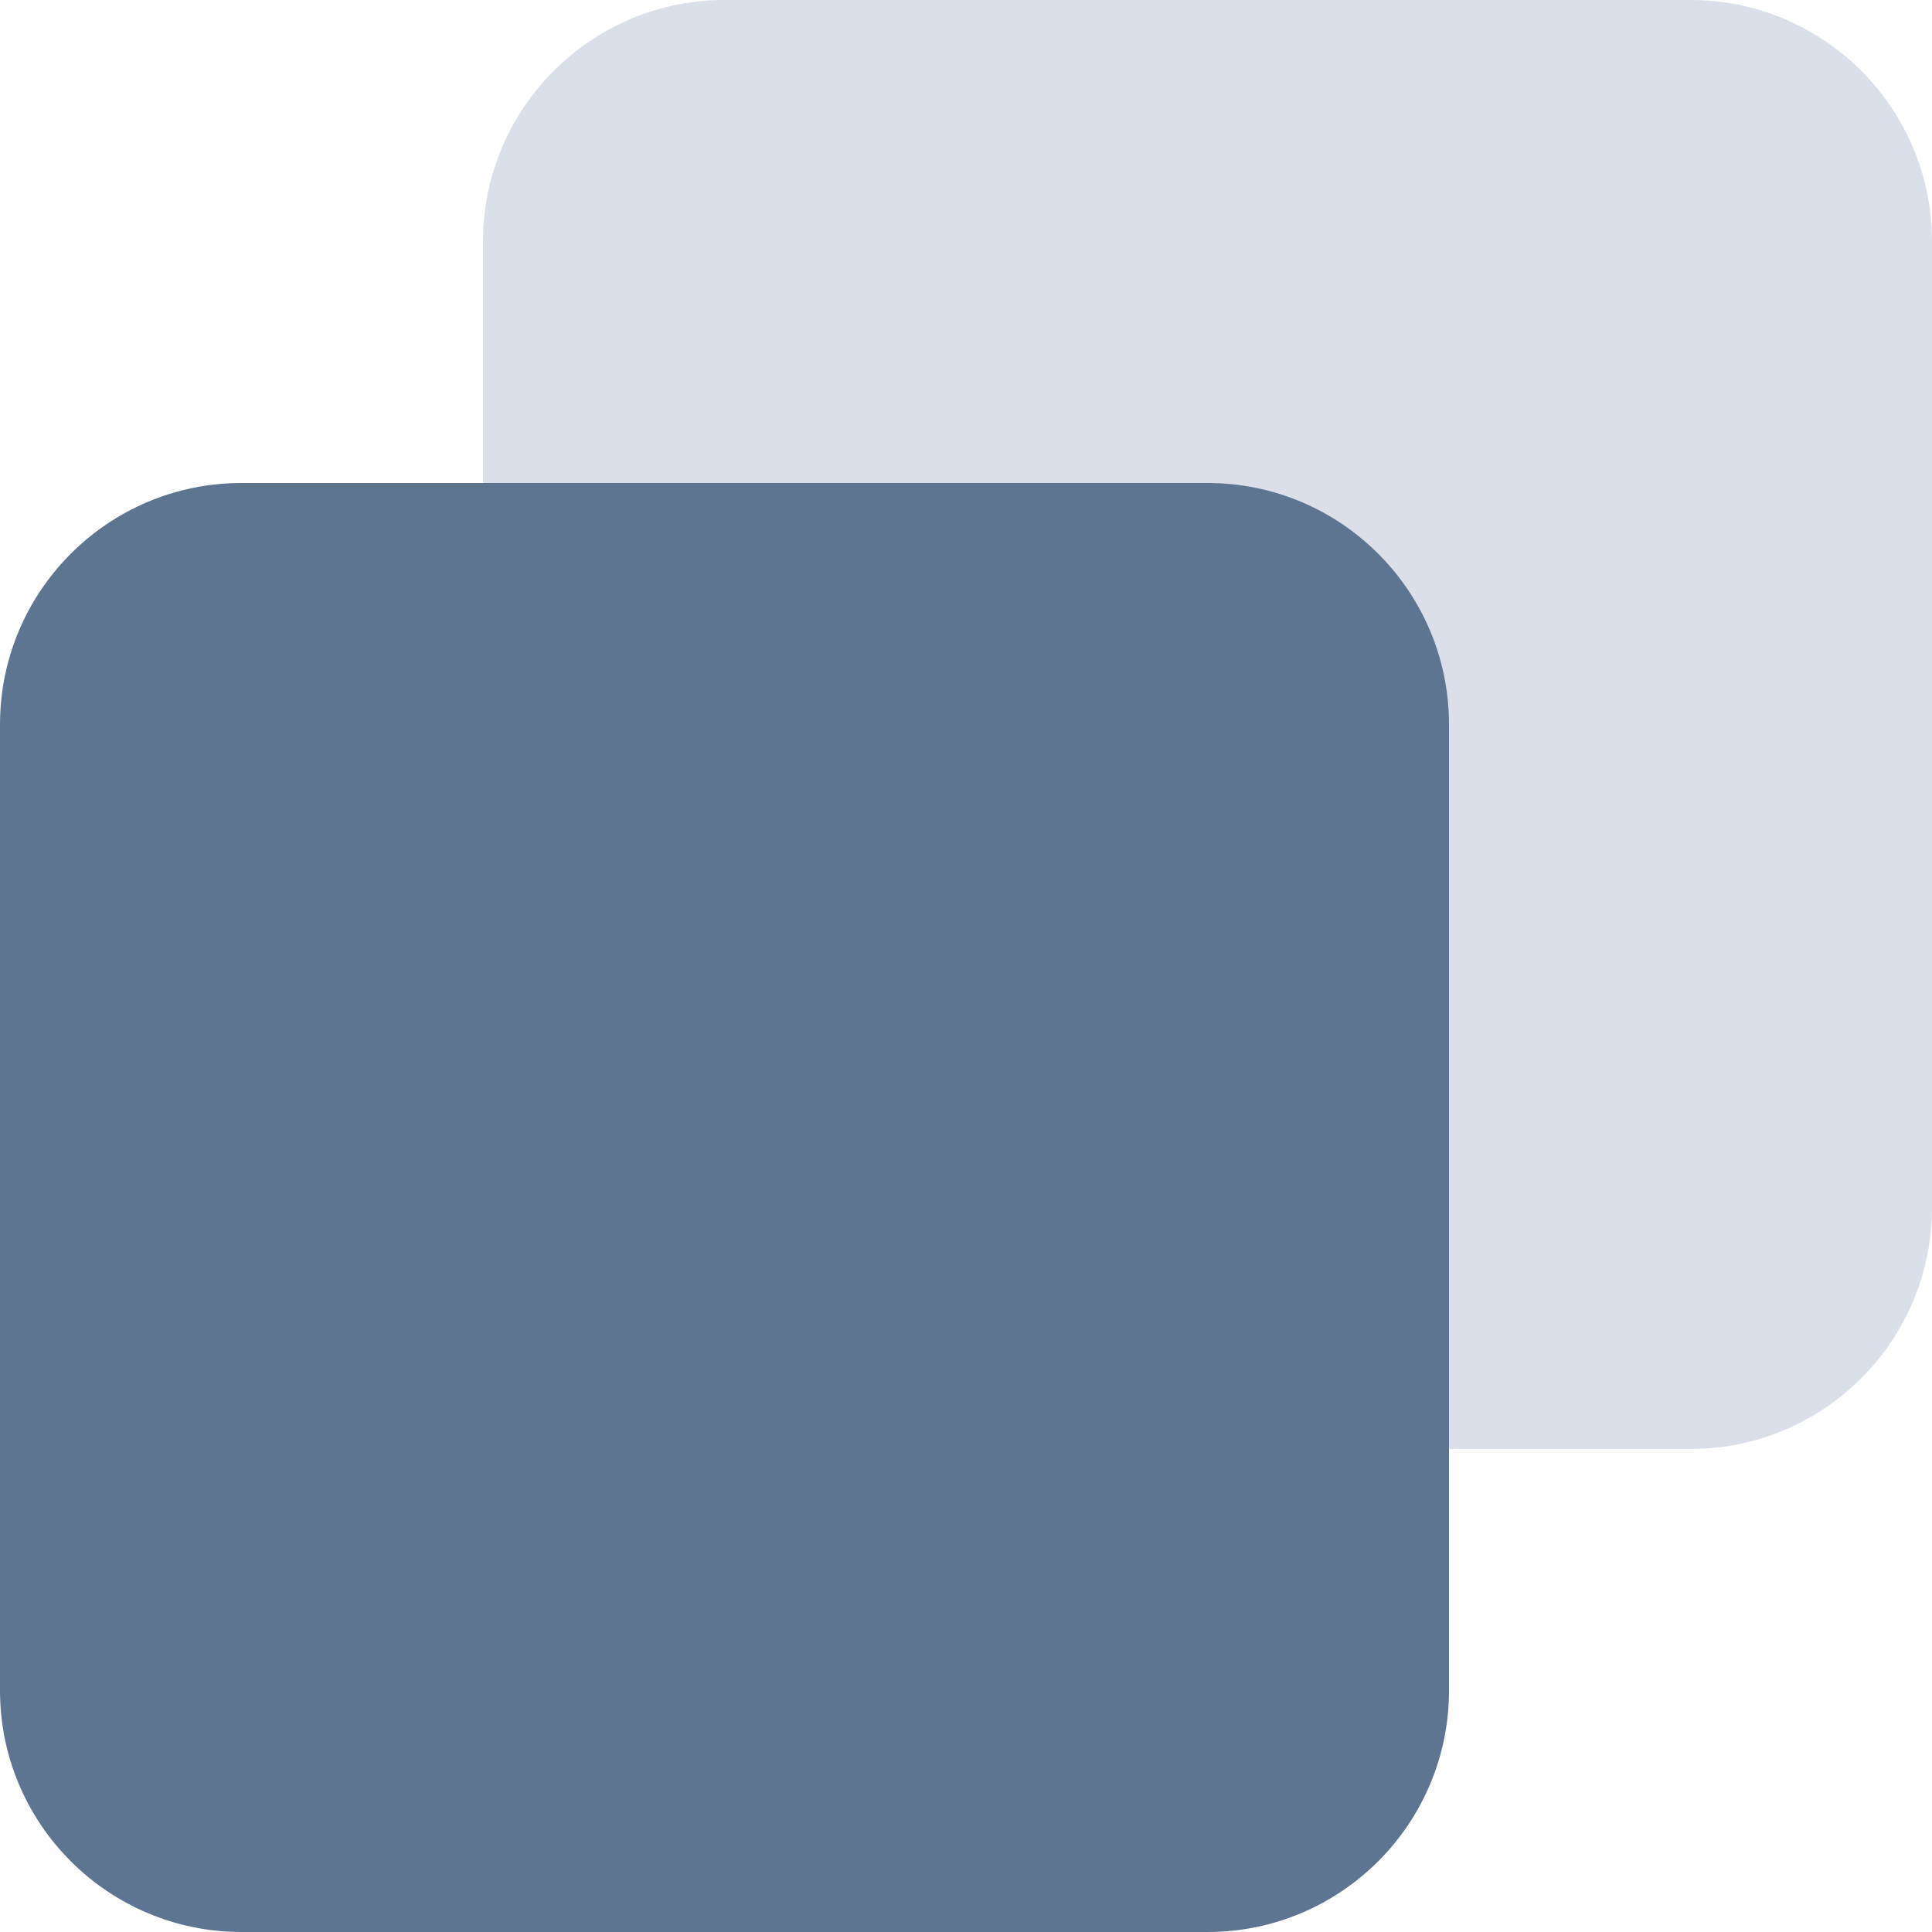 <?xml version="1.0" encoding="UTF-8"?>
<svg width="15px" height="15px" viewBox="0 0 15 15" version="1.1" xmlns="http://www.w3.org/2000/svg" xmlns:xlink="http://www.w3.org/1999/xlink">
    <!-- Generator: Sketch 52.6 (67491) - http://www.bohemiancoding.com/sketch -->
    <title>Send Backward Copy@2x</title>
    <desc>Created with Sketch.</desc>
    <g id="CarbUI" stroke="none" stroke-width="1" fill="none" fill-rule="evenodd">
        <g id="Style-Guide" transform="translate(-572, -4617)">
            <g id="Send-Backward-Copy" transform="translate(572, 4617)">
                <path d="M5.625,0 C4.59,0 3.75,0.84 3.75,1.875 L3.75,9.375 C3.75,10.41 4.59,11.25 5.625,11.25 L13.125,11.25 C14.16,11.25 15,10.41 15,9.375 L15,1.875 C15,0.84 14.16,0 13.125,0 L5.625,0 Z" id="Fill-60-Copy-2" fill="#DADFEA"></path>
                <path d="M1.875,3.75 C0.84,3.75 -1.70530257e-13,4.59 -1.70530257e-13,5.625 L-1.70530257e-13,13.125 C-1.70530257e-13,14.16 0.84,15 1.875,15 L9.375,15 C10.41,15 11.25,14.16 11.25,13.125 L11.25,5.625 C11.25,4.59 10.41,3.75 9.375,3.75 L1.875,3.75 Z" id="Fill-60-Copy-3" fill="#5D7590"></path>
            </g>
        </g>
    </g>
</svg>